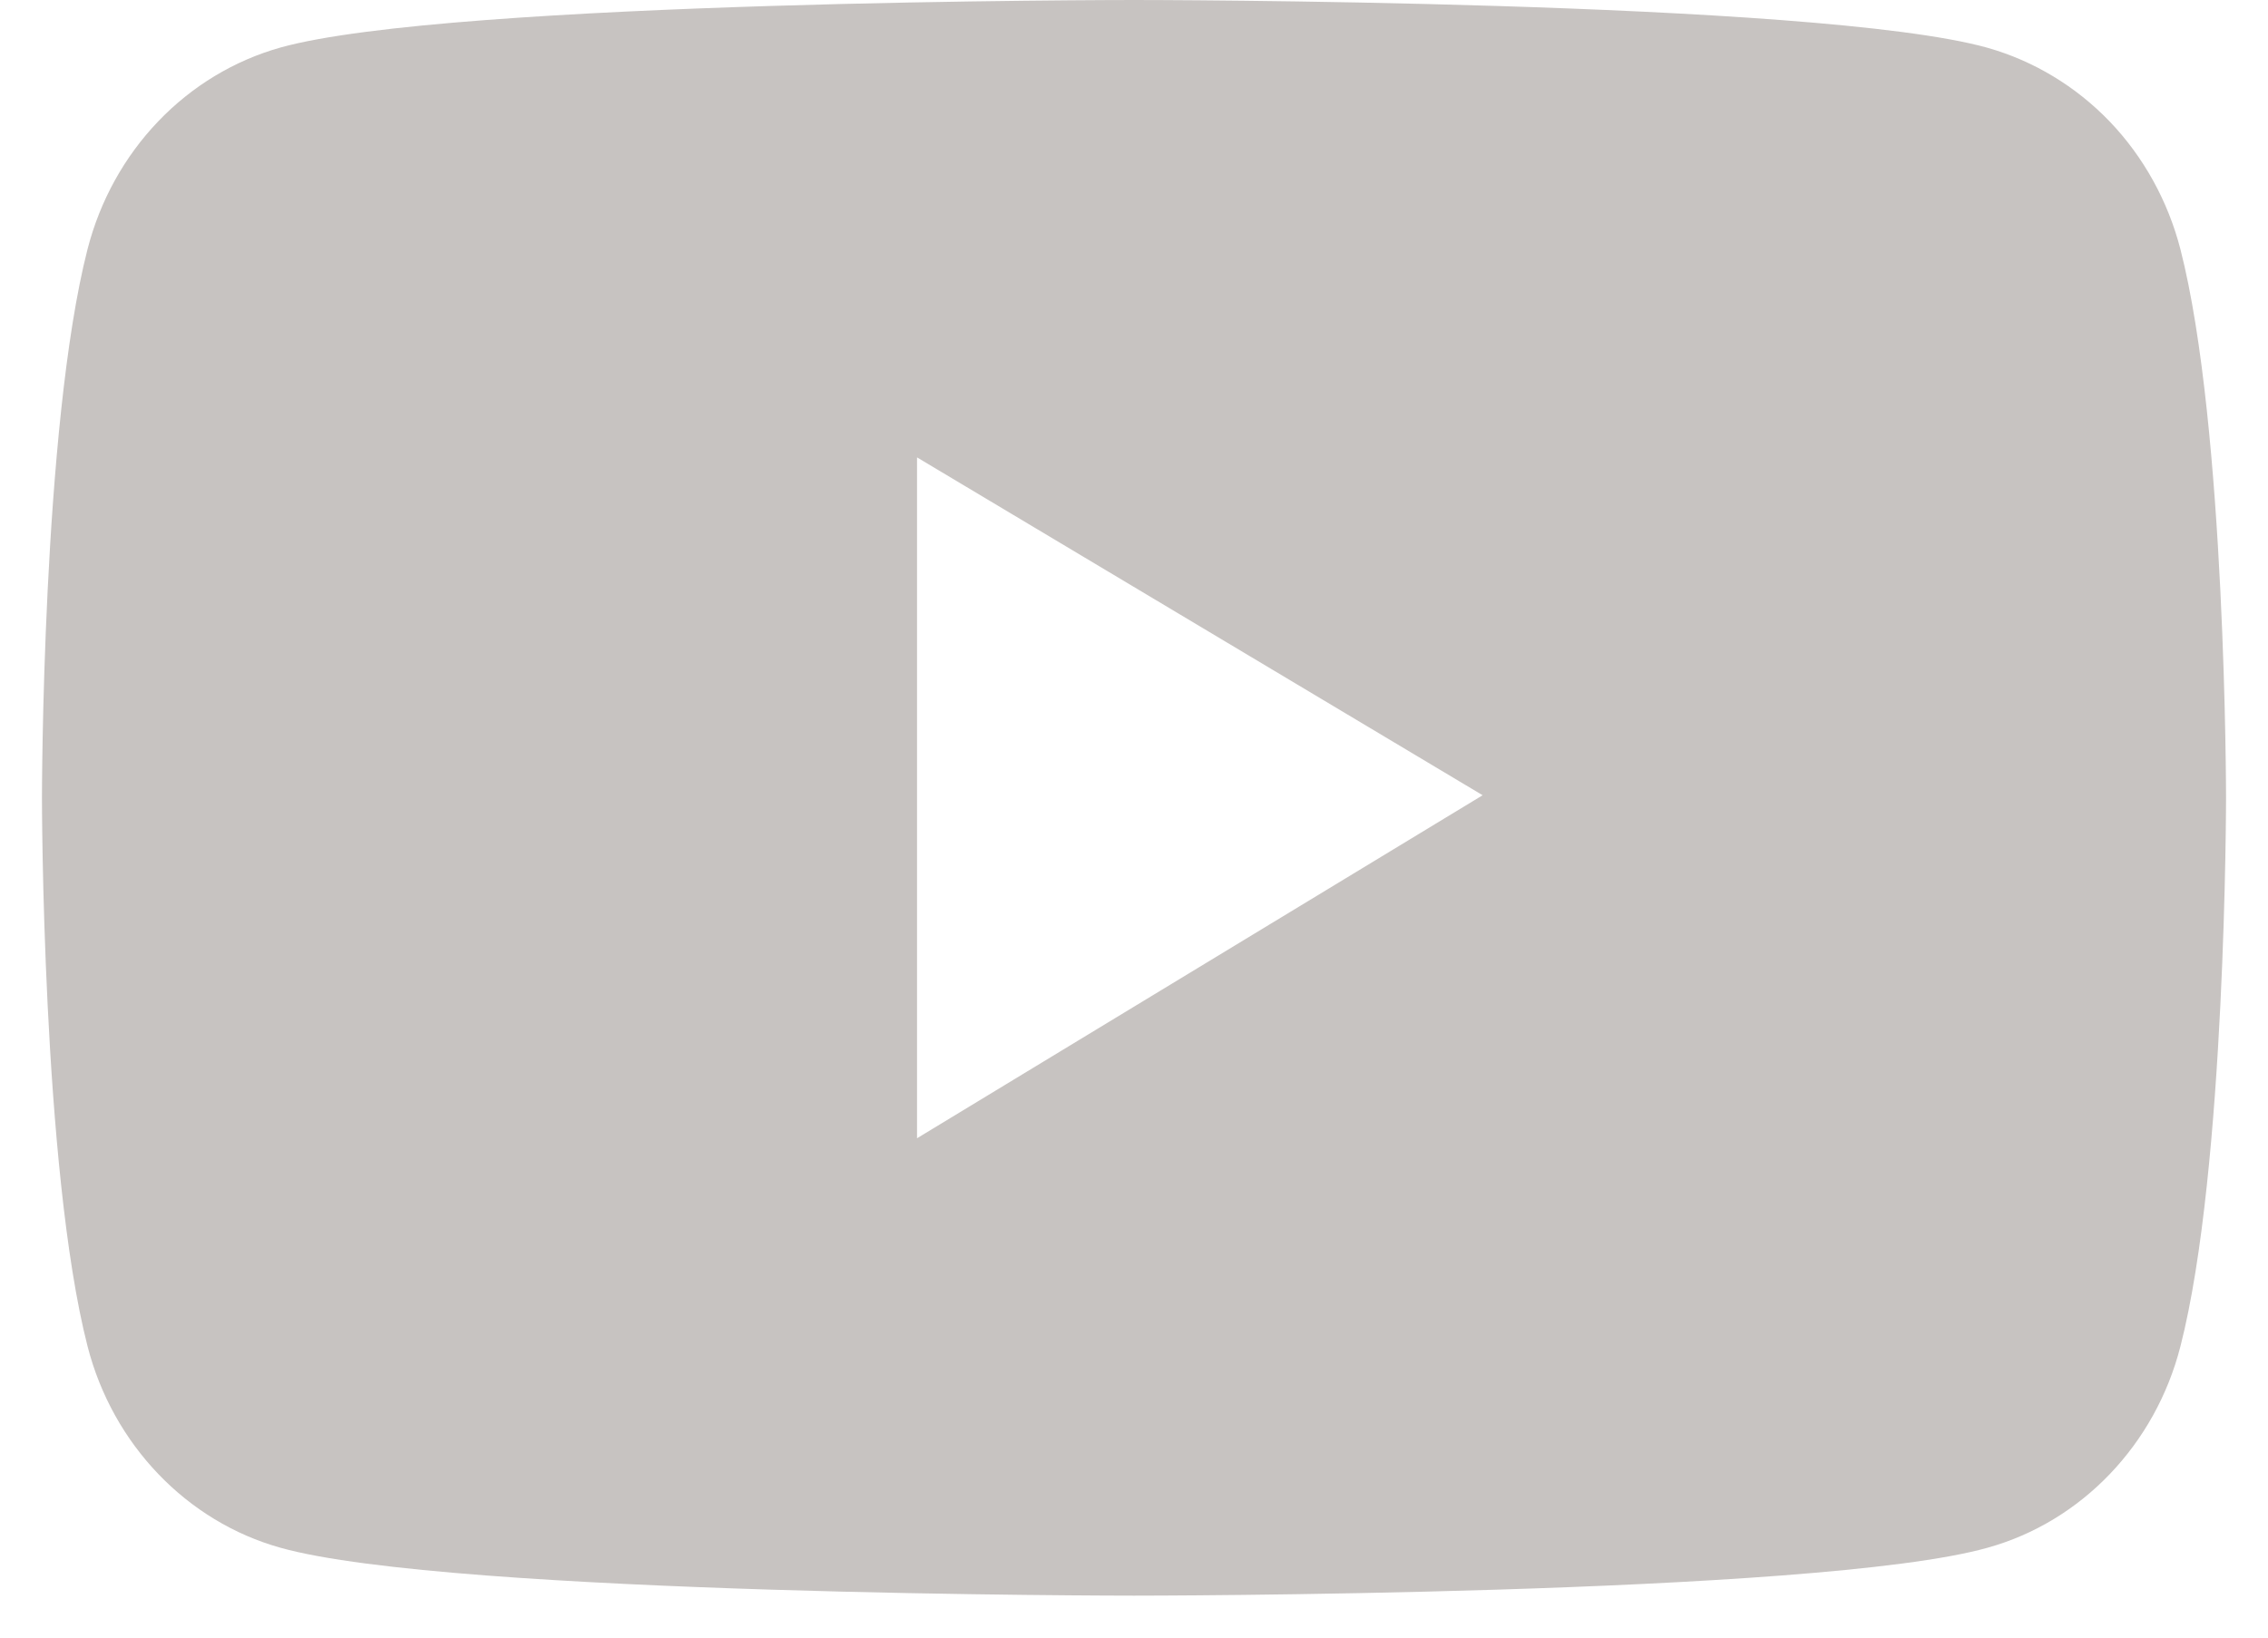 <svg width="18" height="13" viewBox="0 0 18 13" fill="none" xmlns="http://www.w3.org/2000/svg">
<path d="M17.305 1.979C17.206 1.596 17.013 1.246 16.744 0.965C16.475 0.685 16.14 0.483 15.773 0.379C14.421 7.69419e-08 9 0 9 0C9 0 3.58 -7.69419e-08 2.227 0.377C1.86 0.48 1.525 0.682 1.256 0.963C0.987 1.244 0.794 1.593 0.695 1.977C0.333 3.389 0.333 6.333 0.333 6.333C0.333 6.333 0.333 9.278 0.695 10.688C0.895 11.467 1.483 12.08 2.227 12.287C3.58 12.667 9 12.667 9 12.667C9 12.667 14.421 12.667 15.773 12.287C16.52 12.08 17.106 11.467 17.305 10.688C17.667 9.278 17.667 6.333 17.667 6.333C17.667 6.333 17.667 3.389 17.305 1.979ZM7.278 9.036V3.631L11.767 6.313L7.278 9.036Z" fill="#C7C3C1"/>
</svg>
